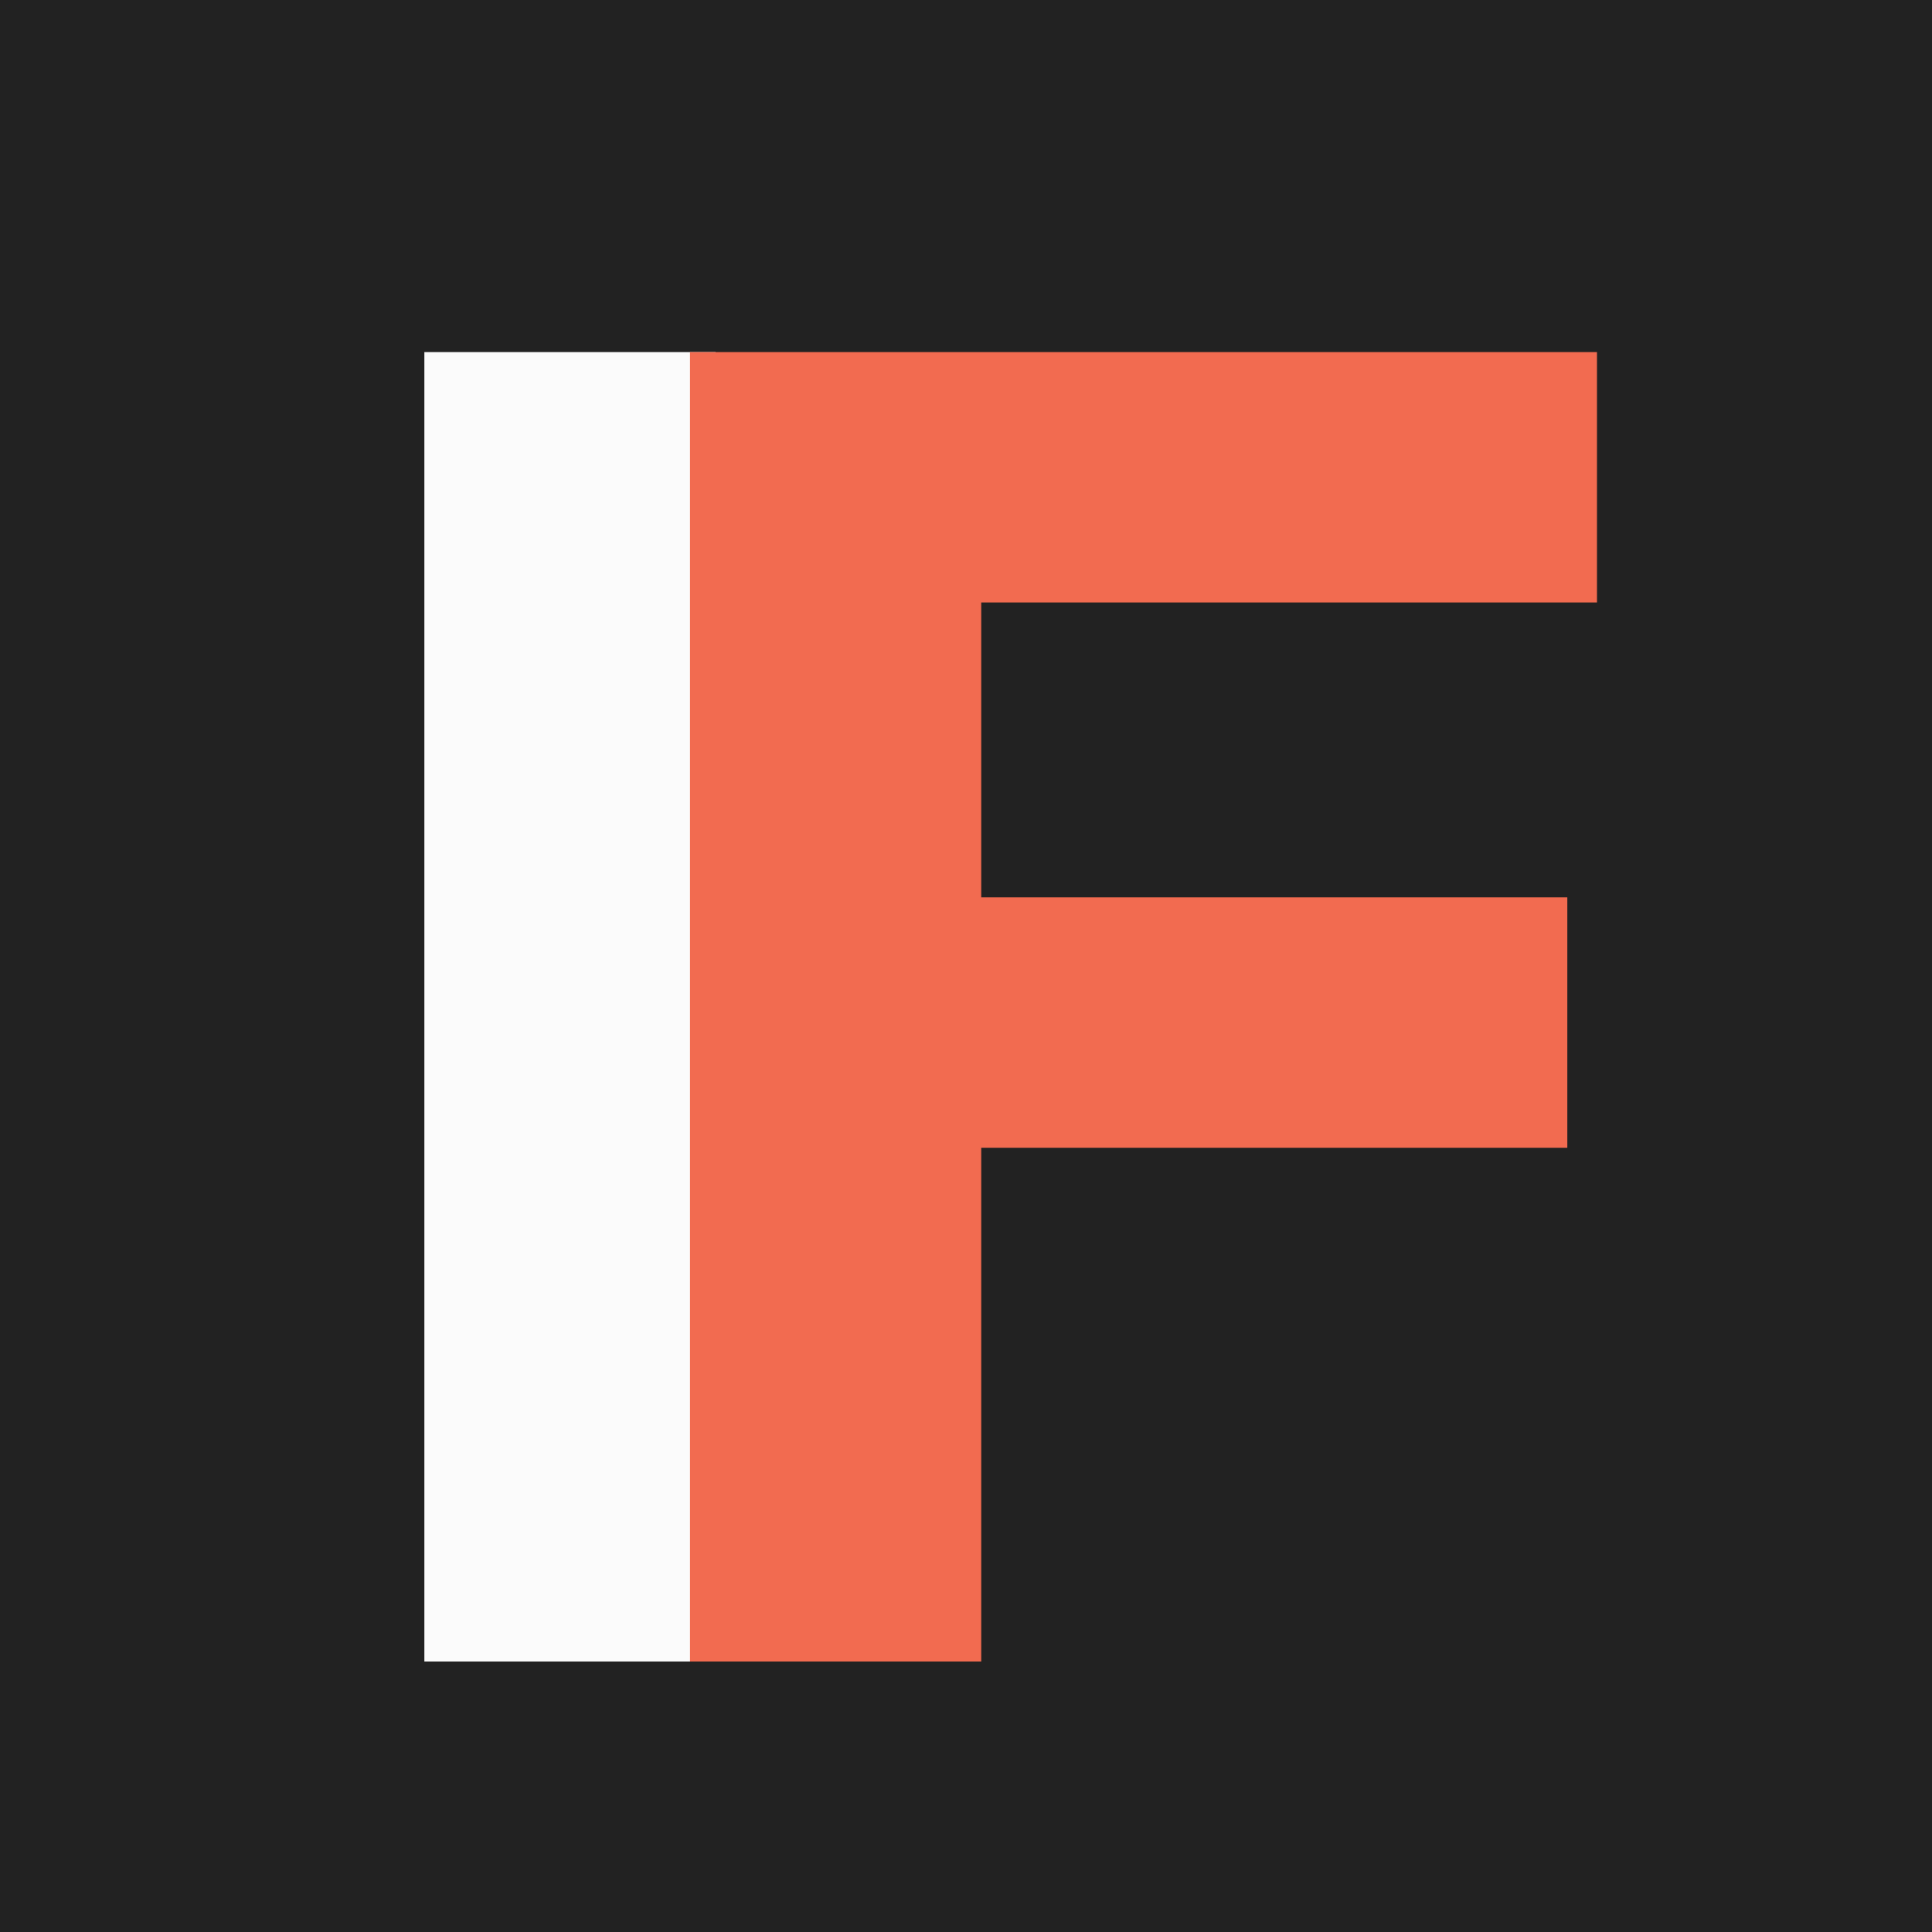 <svg width="100" height="100" viewBox="0 0 100 100" fill="none" xmlns="http://www.w3.org/2000/svg">
<rect width="100" height="100" fill="#222222"/>
<mask id="mask0_209_101" style="mask-type:alpha" maskUnits="userSpaceOnUse" x="0" y="0" width="100" height="100">
<rect width="100" height="100" fill="#222222"/>
</mask>
<g mask="url(#mask0_209_101)">
<path d="M21.965 86V18.224H37.038V86H21.965Z" fill="#FBFBFB"/>
<path d="M35.715 86V18.224H50.788V86H35.715ZM47.236 59.408V46.448H81.124V59.408H47.236ZM47.236 31.184V18.224H82.659V31.184H47.236Z" fill="#F26B50"/>
</g>
</svg>
